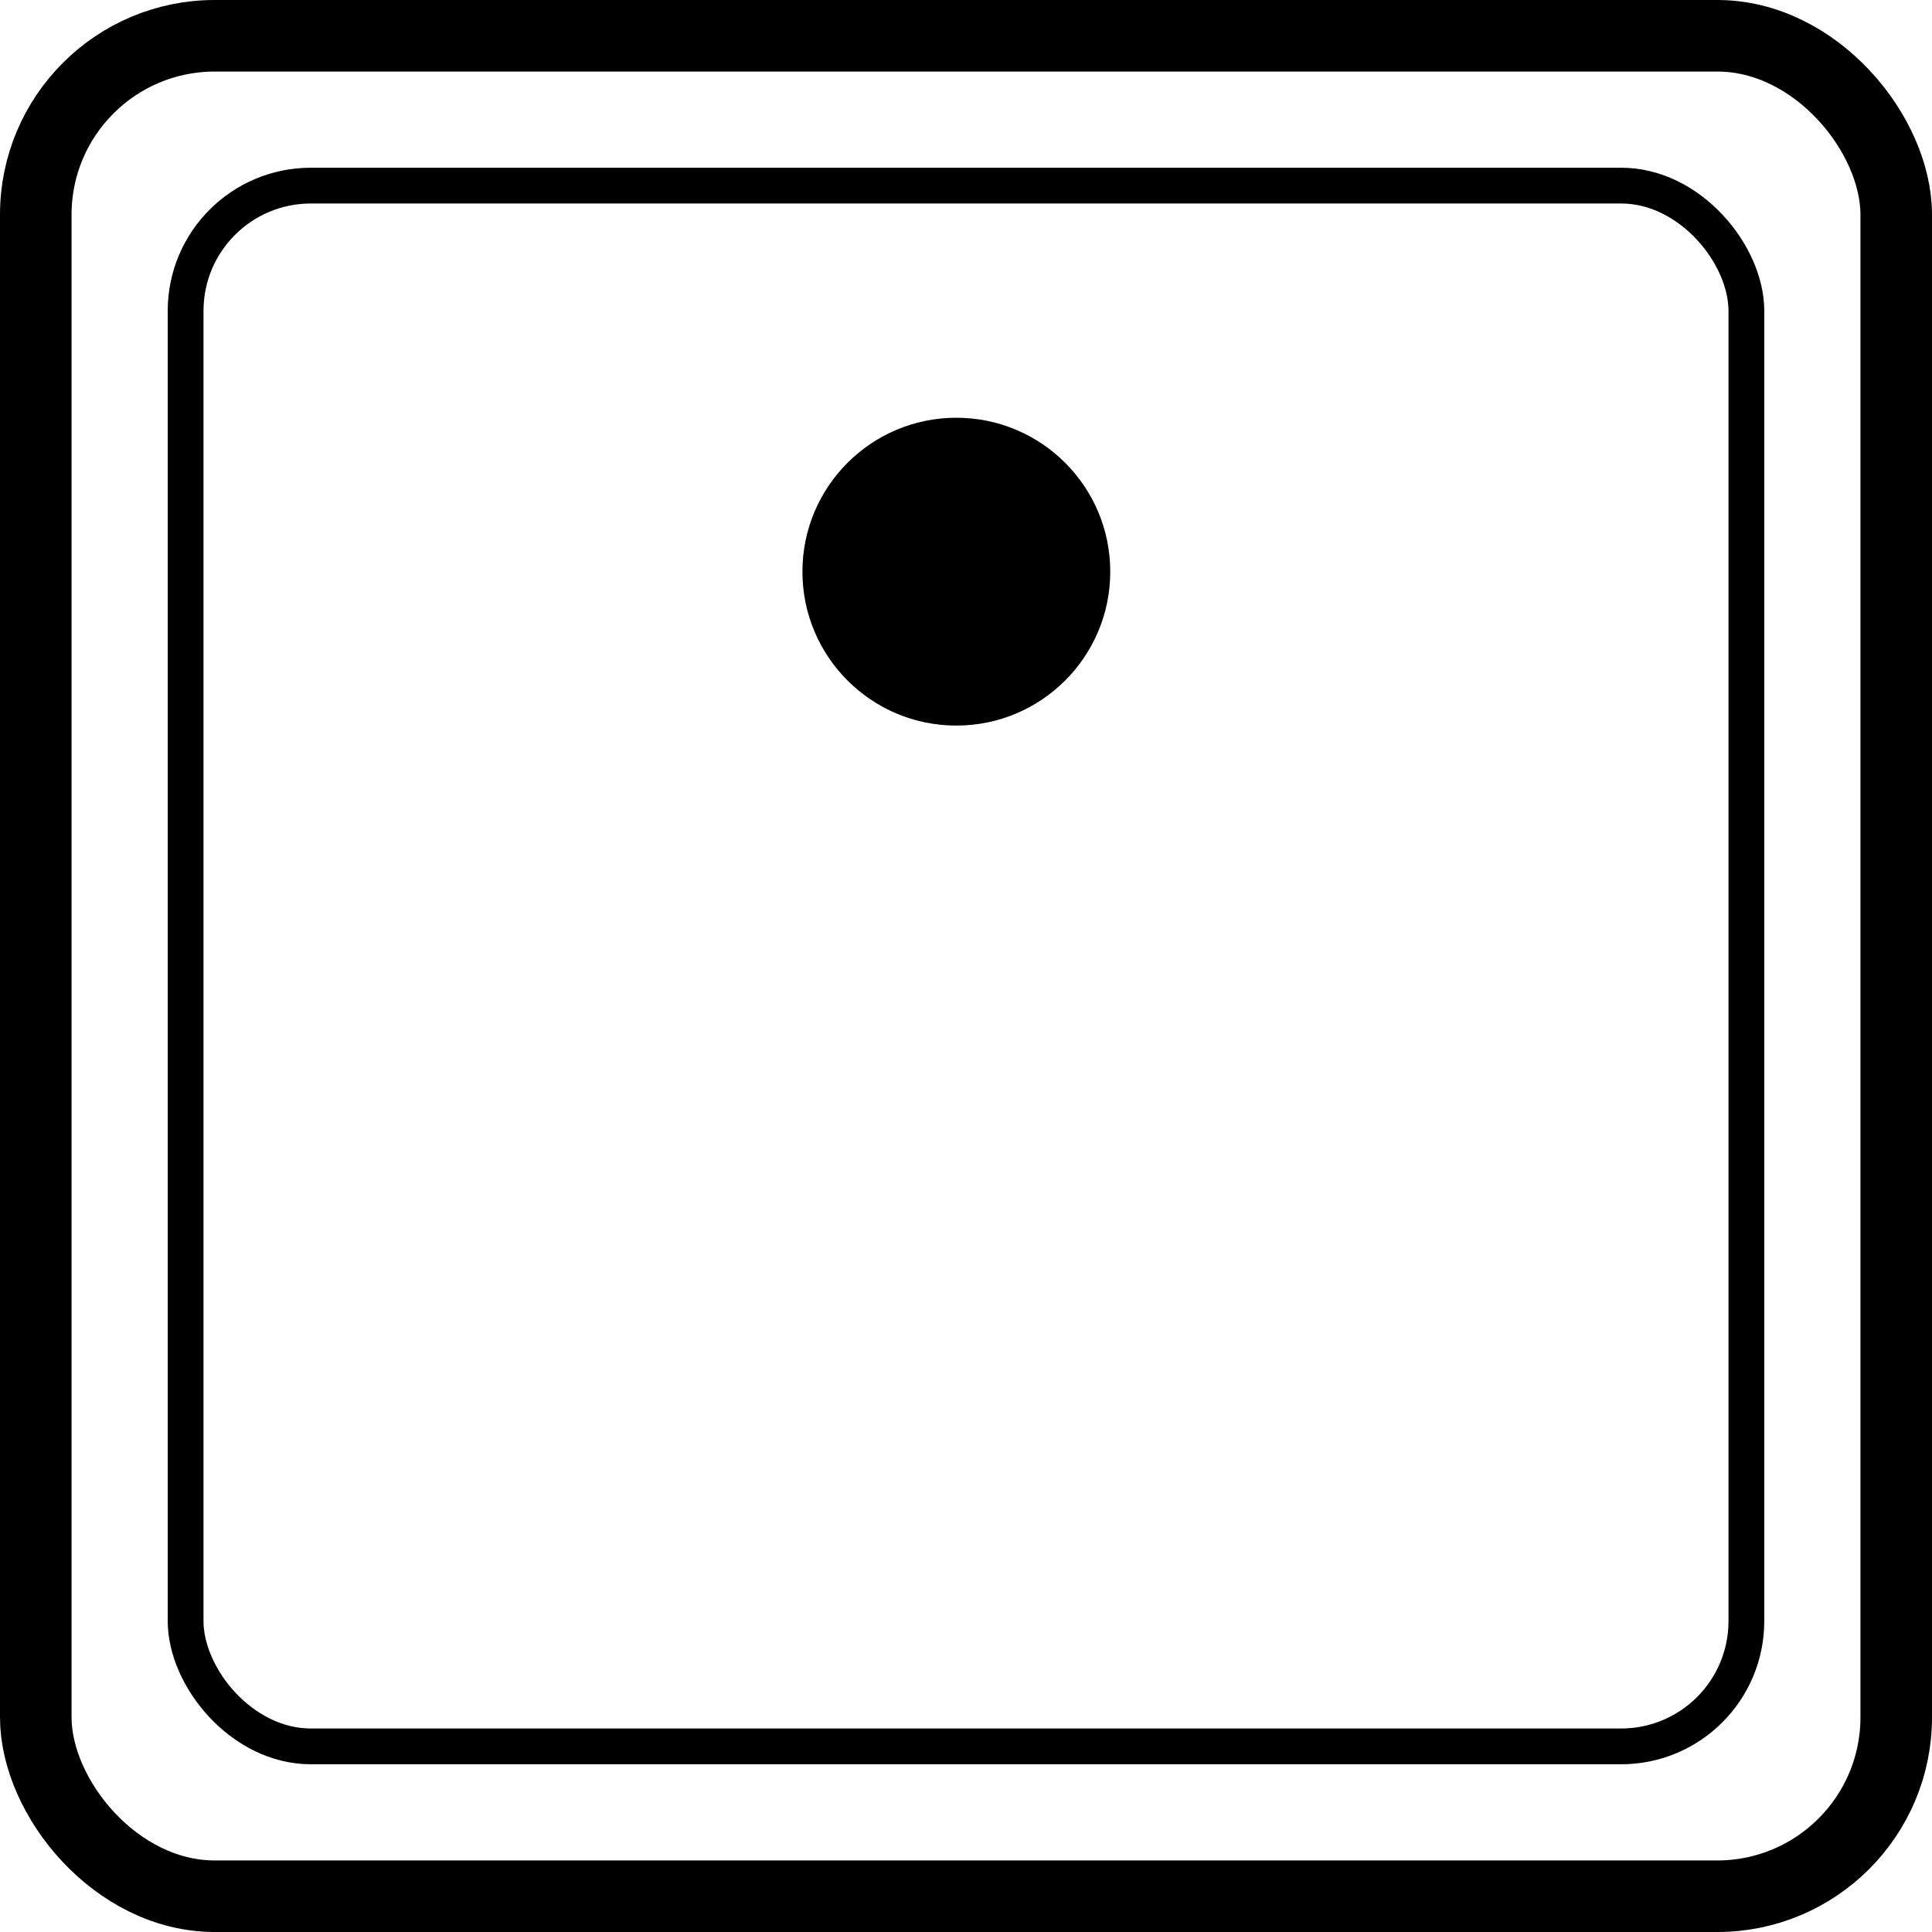 <svg width="27" height="27" viewBox="0 0 27 27" fill="none" xmlns="http://www.w3.org/2000/svg">
<rect x="0.5" y="0.5" width="26" height="26" rx="2.5" stroke="black"/>
<rect x="2.594" y="2.594" width="21.812" height="21.812" rx="1.75" stroke="black" stroke-width="0.5"/>
<circle cx="13.365" cy="7.989" r="2.151" fill="black"/>
</svg>

